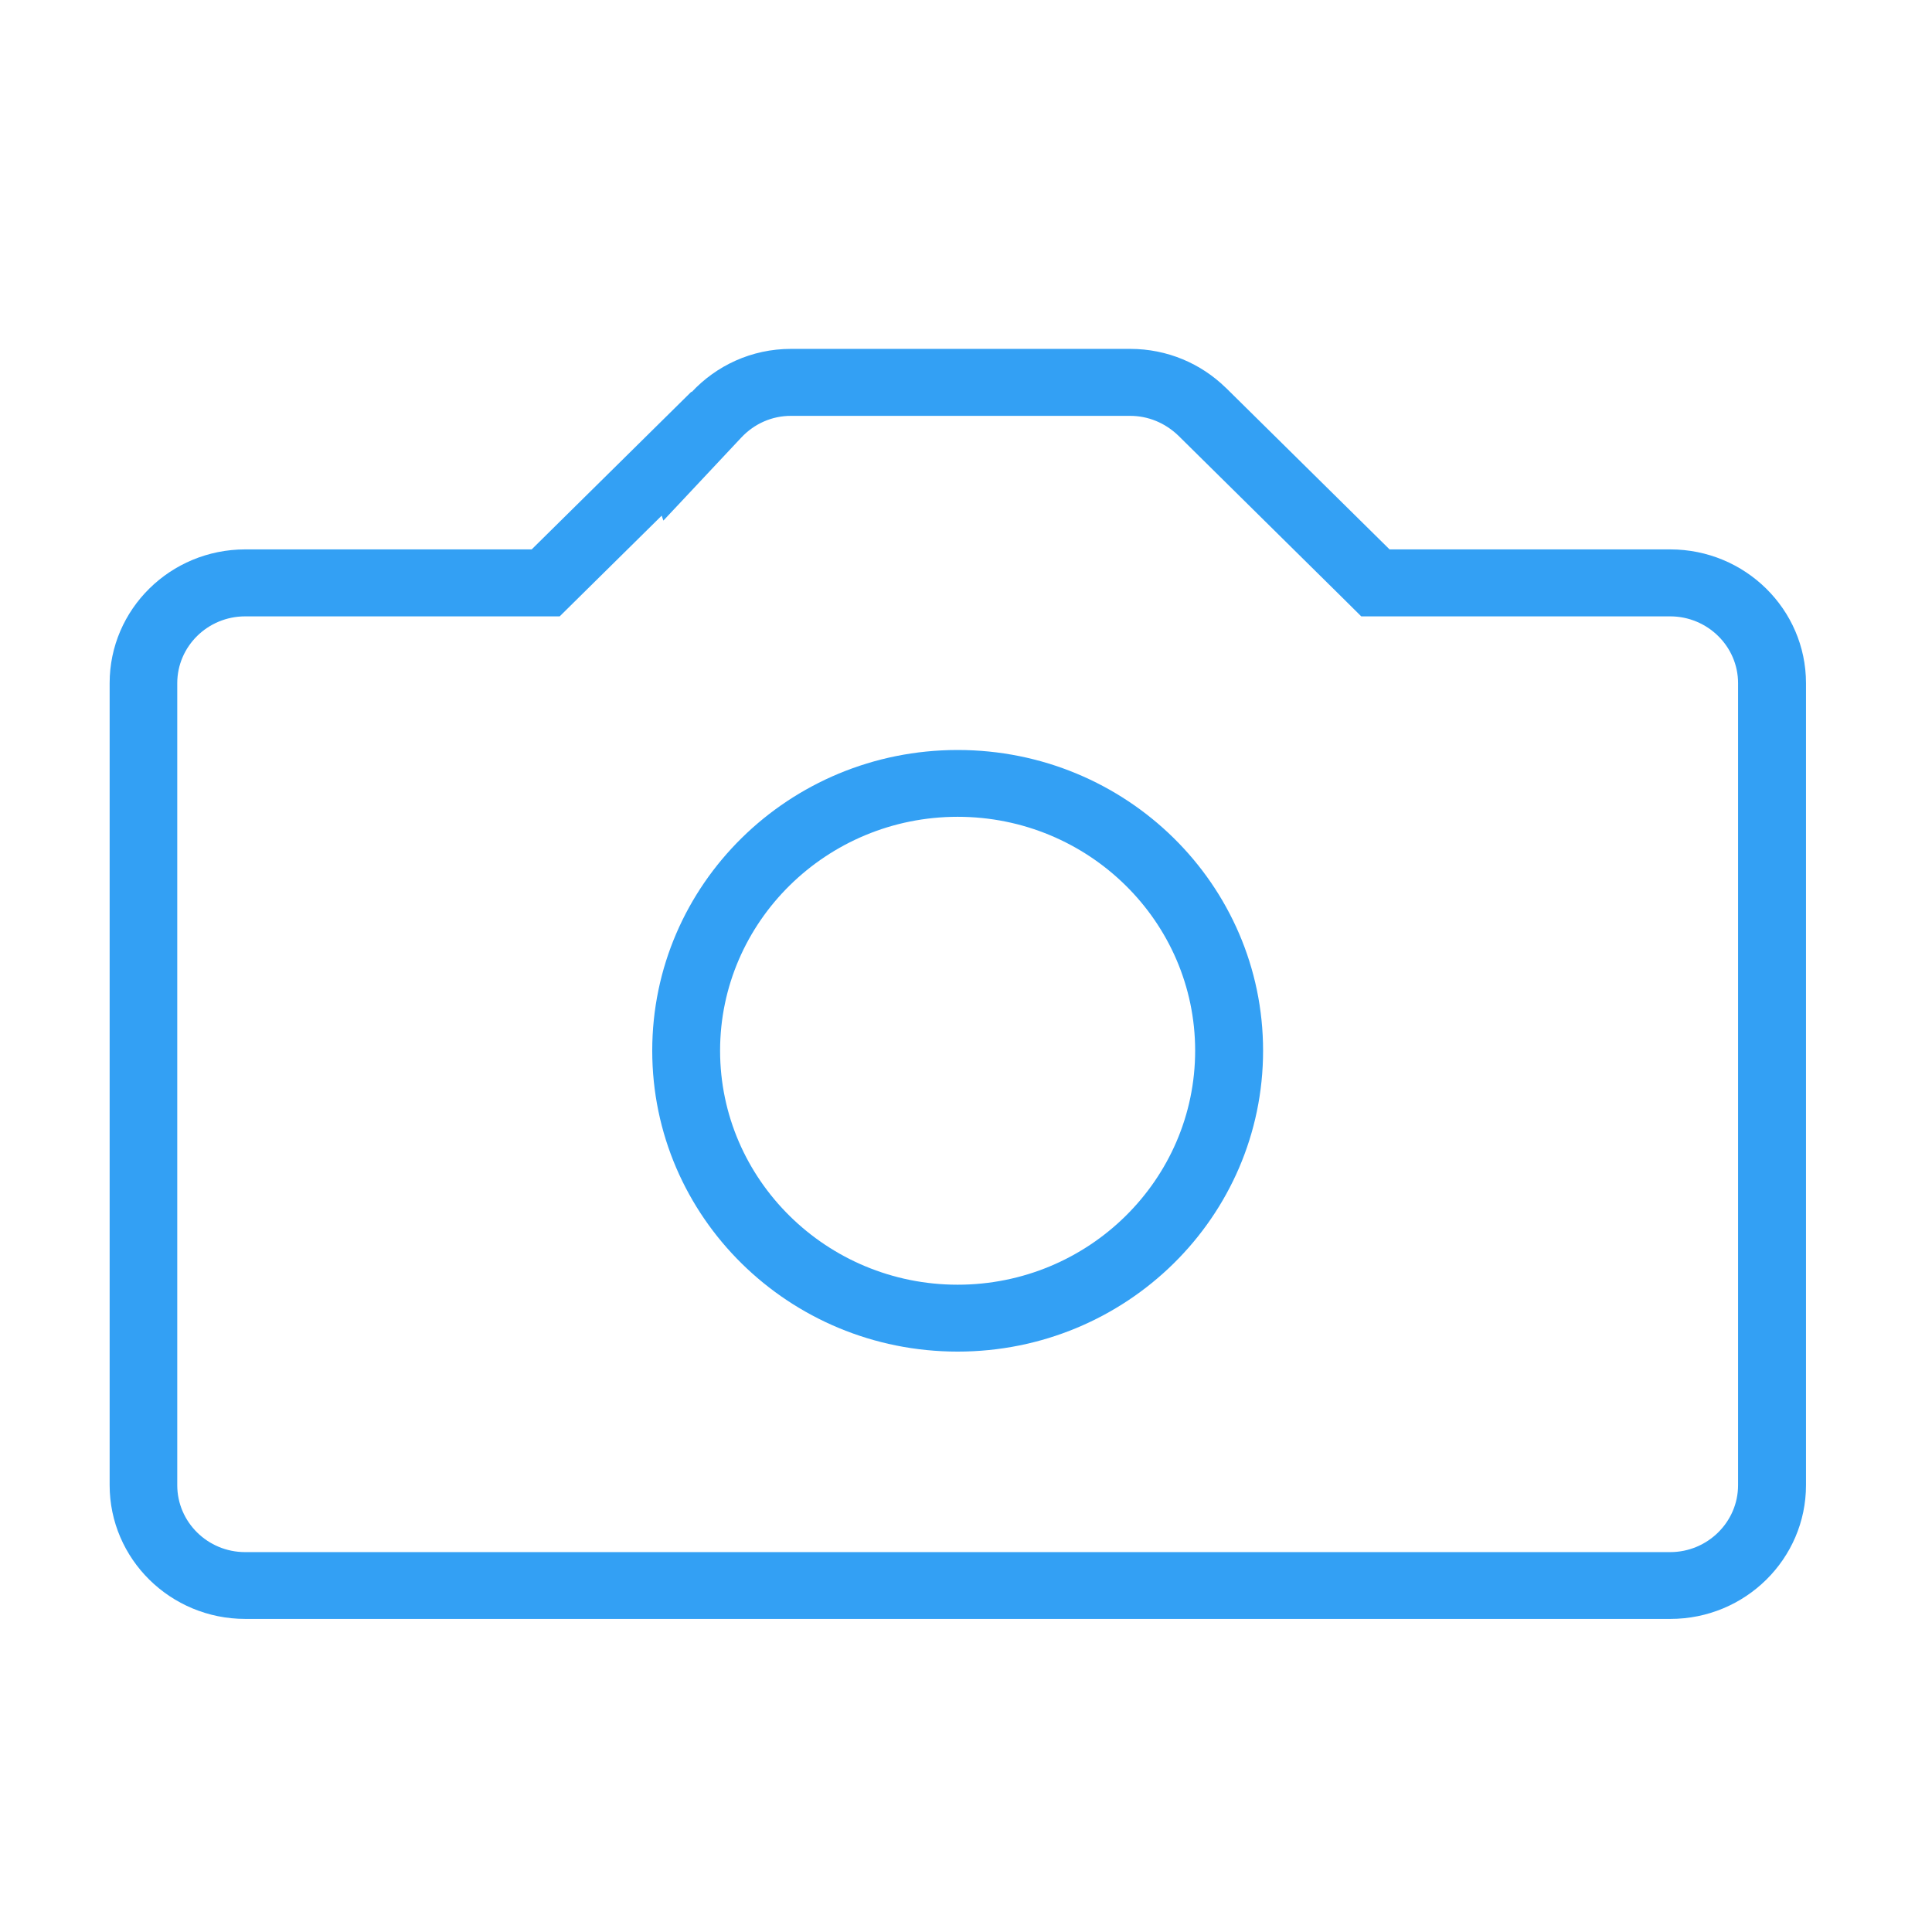 <?xml version="1.0" encoding="utf-8"?>
<!-- Generator: Adobe Illustrator 16.0.0, SVG Export Plug-In . SVG Version: 6.00 Build 0)  -->
<!DOCTYPE svg PUBLIC "-//W3C//DTD SVG 1.1//EN" "http://www.w3.org/Graphics/SVG/1.1/DTD/svg11.dtd">
<svg version="1.1" id="Layer_1" xmlns="http://www.w3.org/2000/svg" xmlns:xlink="http://www.w3.org/1999/xlink" x="0px" y="0px"
	 width="24.088px" height="24px" viewBox="113.789 0 24.088 24" enable-background="new 113.789 0 24.088 24" xml:space="preserve" fill="#33A0F4">
<g>
	<path d="M134.613,6.85h-3.499l-2.035-2.009c-0.003-0.002-0.004-0.004-0.006-0.006l-0.004-0.003l0,0
		c-0.306-0.298-0.725-0.482-1.189-0.482h-4.23c-0.491,0-0.93,0.209-1.238,0.539l-0.003-0.005l-1.991,1.966h-3.571
		c-0.935,0-1.691,0.747-1.691,1.667v10c0,0.92,0.757,1.668,1.691,1.668h17.768c0.934,0,1.691-0.748,1.691-1.668v-10
		C136.305,7.597,135.547,6.85,134.613,6.85z M135.459,18.518c0,0.459-0.381,0.834-0.846,0.834h-17.768
		c-0.466,0-0.846-0.374-0.846-0.834v-10c0-0.459,0.38-0.833,0.846-0.833h3.571h0.351l0.248-0.245l1.024-1.011l0.021,0.062
		l0.971-1.035c0.164-0.175,0.385-0.271,0.618-0.271h4.23c0.223,0,0.435,0.086,0.602,0.247l2.033,2.008l0.247,0.245h0.353h3.499
		c0.465,0,0.846,0.374,0.846,0.833V18.518L135.459,18.518z"/>
	<path d="M125.729,9.351c-2.104,0-3.808,1.678-3.808,3.749c0,2.072,1.703,3.752,3.808,3.752c2.104,0,3.808-1.68,3.808-3.752
		C129.537,11.028,127.833,9.351,125.729,9.351z M125.729,16.018c-1.633,0-2.962-1.31-2.962-2.918s1.329-2.916,2.962-2.916
		s2.961,1.307,2.961,2.916S127.362,16.018,125.729,16.018z"/>
</g>
</svg>
